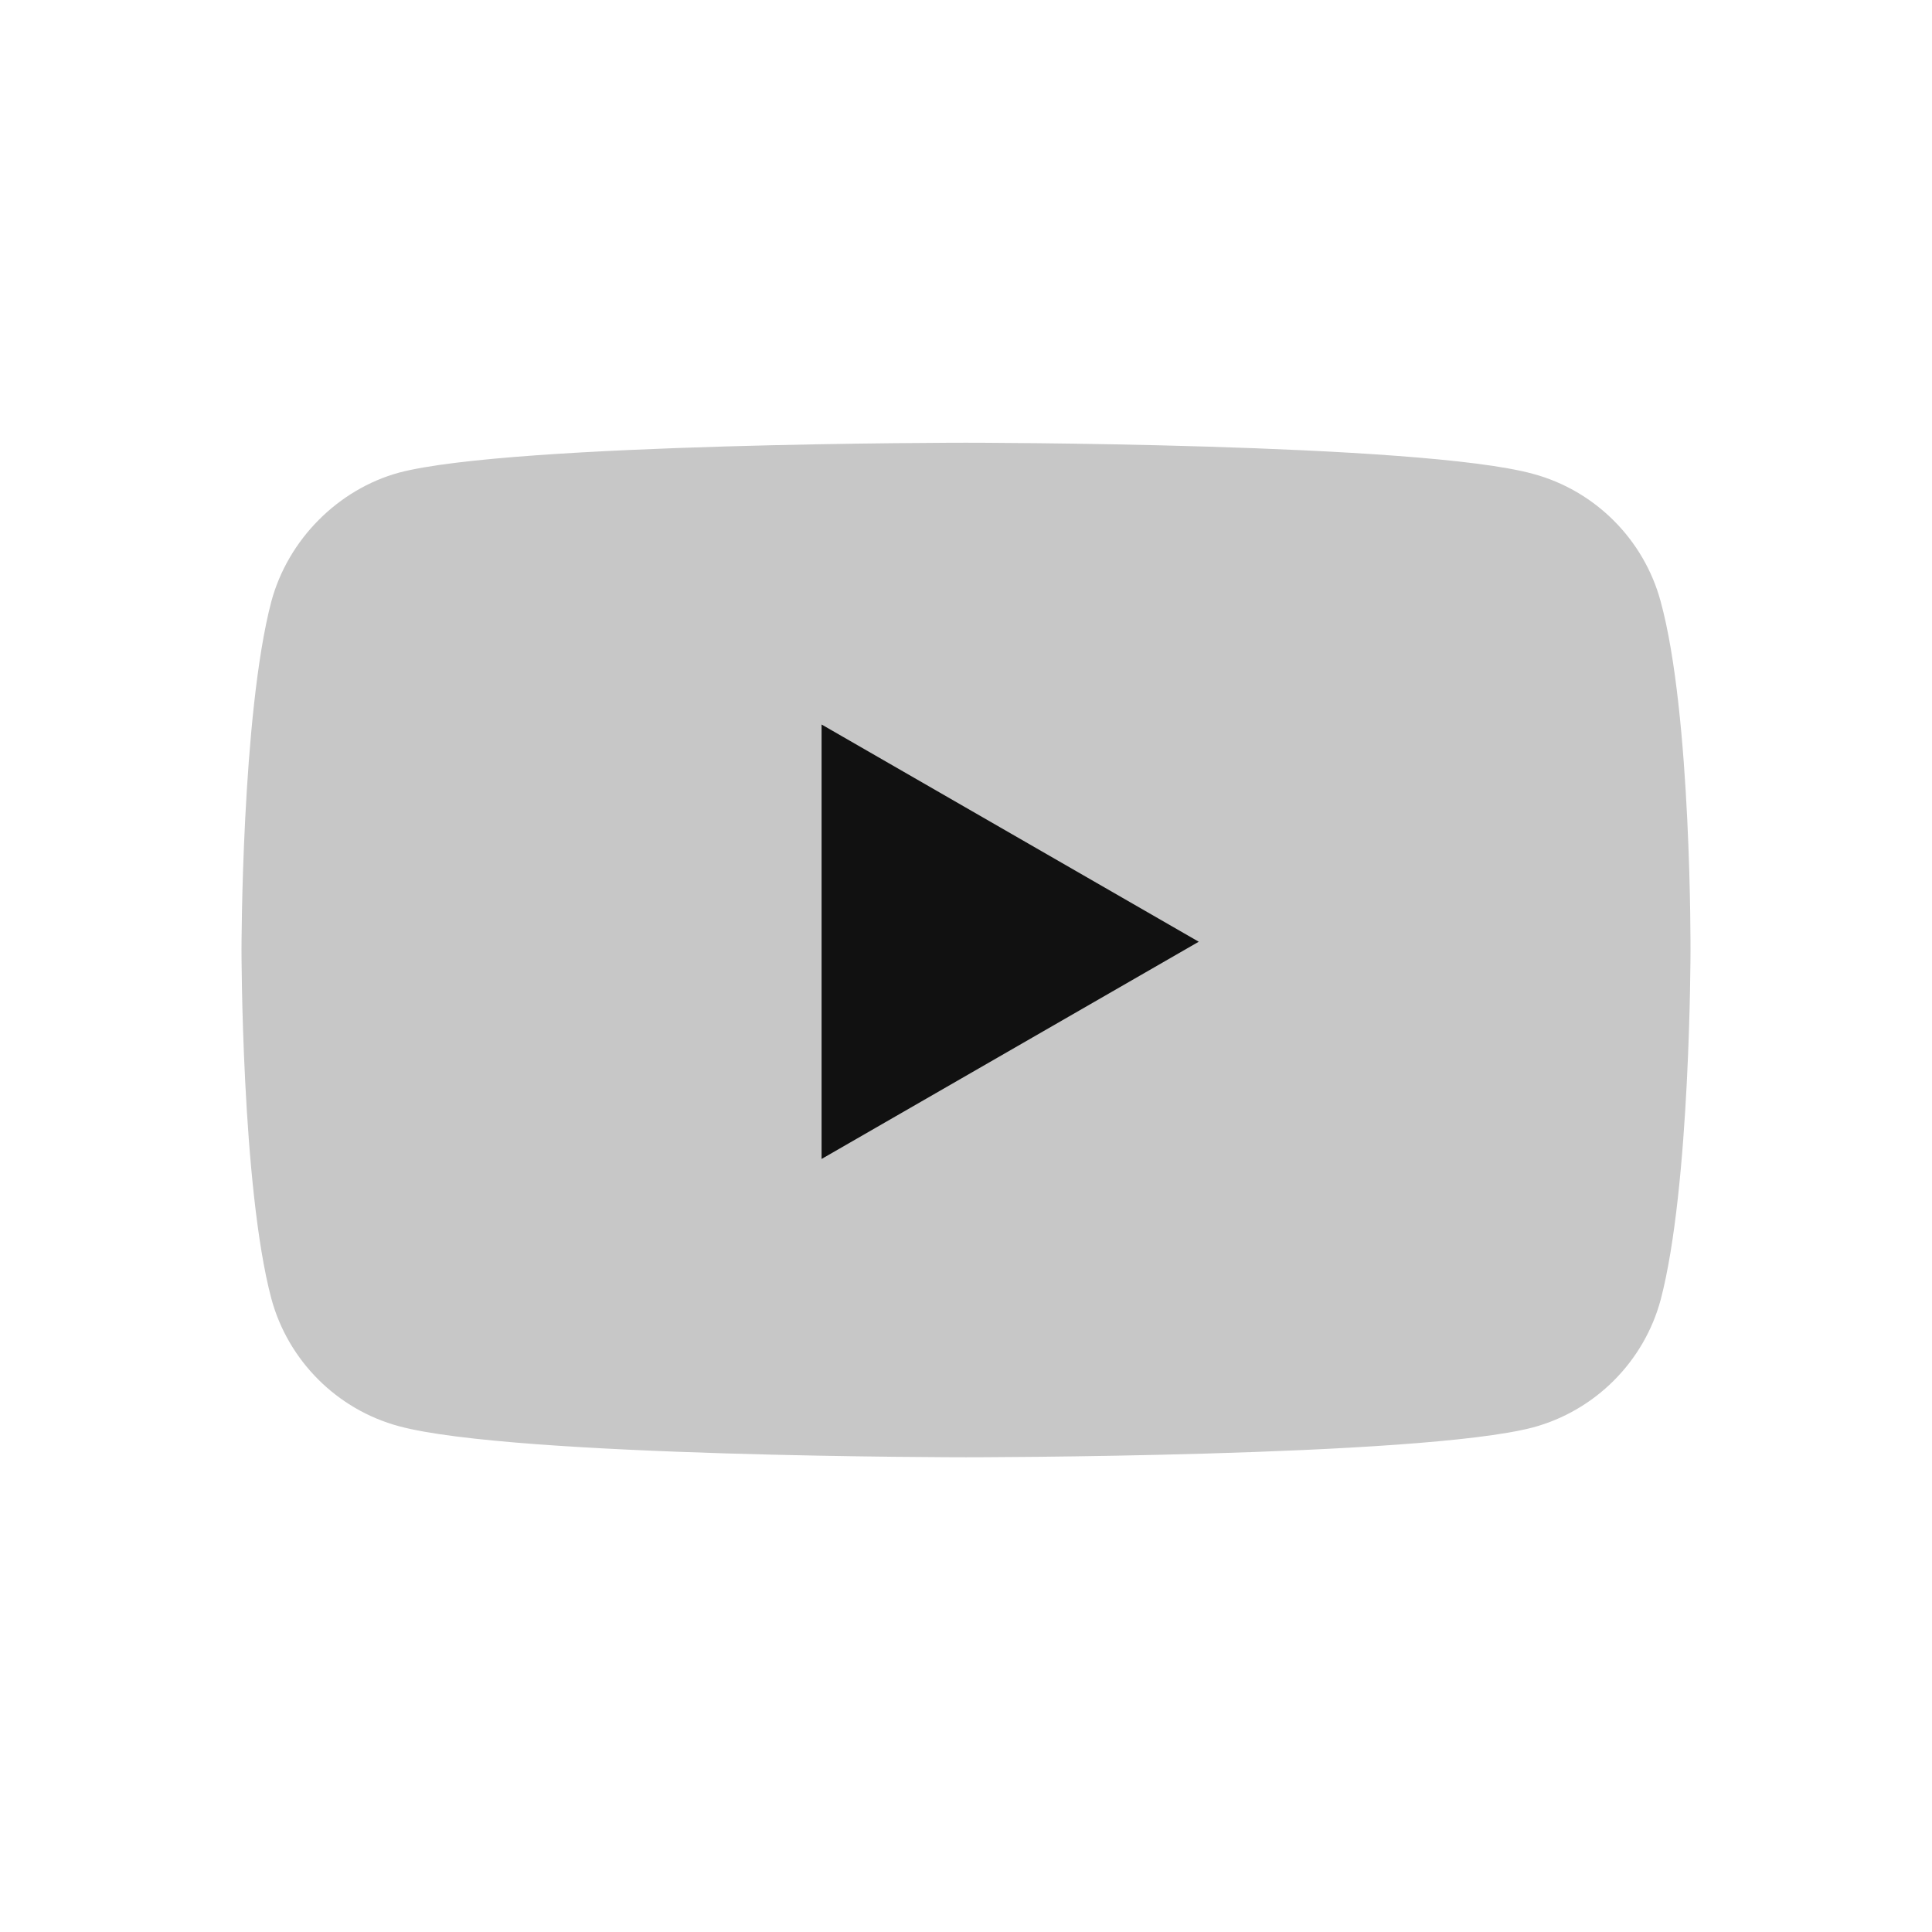 <svg width="32" height="32" viewBox="0 0 32 32" fill="none" xmlns="http://www.w3.org/2000/svg">
<g id="Social media logo">
<path id="Shape" d="M27.506 9.963C27.229 8.935 26.418 8.124 25.39 7.848C23.512 7.333 16 7.333 16 7.333C16 7.333 8.488 7.333 6.61 7.828C5.601 8.104 4.771 8.935 4.494 9.963C4 11.841 4 15.735 4 15.735C4 15.735 4 19.65 4.494 21.508C4.771 22.536 5.582 23.347 6.61 23.623C8.507 24.137 16 24.137 16 24.137C16 24.137 23.512 24.137 25.39 23.643C26.418 23.366 27.229 22.556 27.506 21.528C28 19.65 28 15.755 28 15.755C28 15.755 28.02 11.841 27.506 9.963Z" fill="#C7C7C7"/>
<path id="Vector" d="M13.608 19.196L19.855 15.598L13.608 12V19.196Z" fill="#111111"/>
</g>
</svg>
